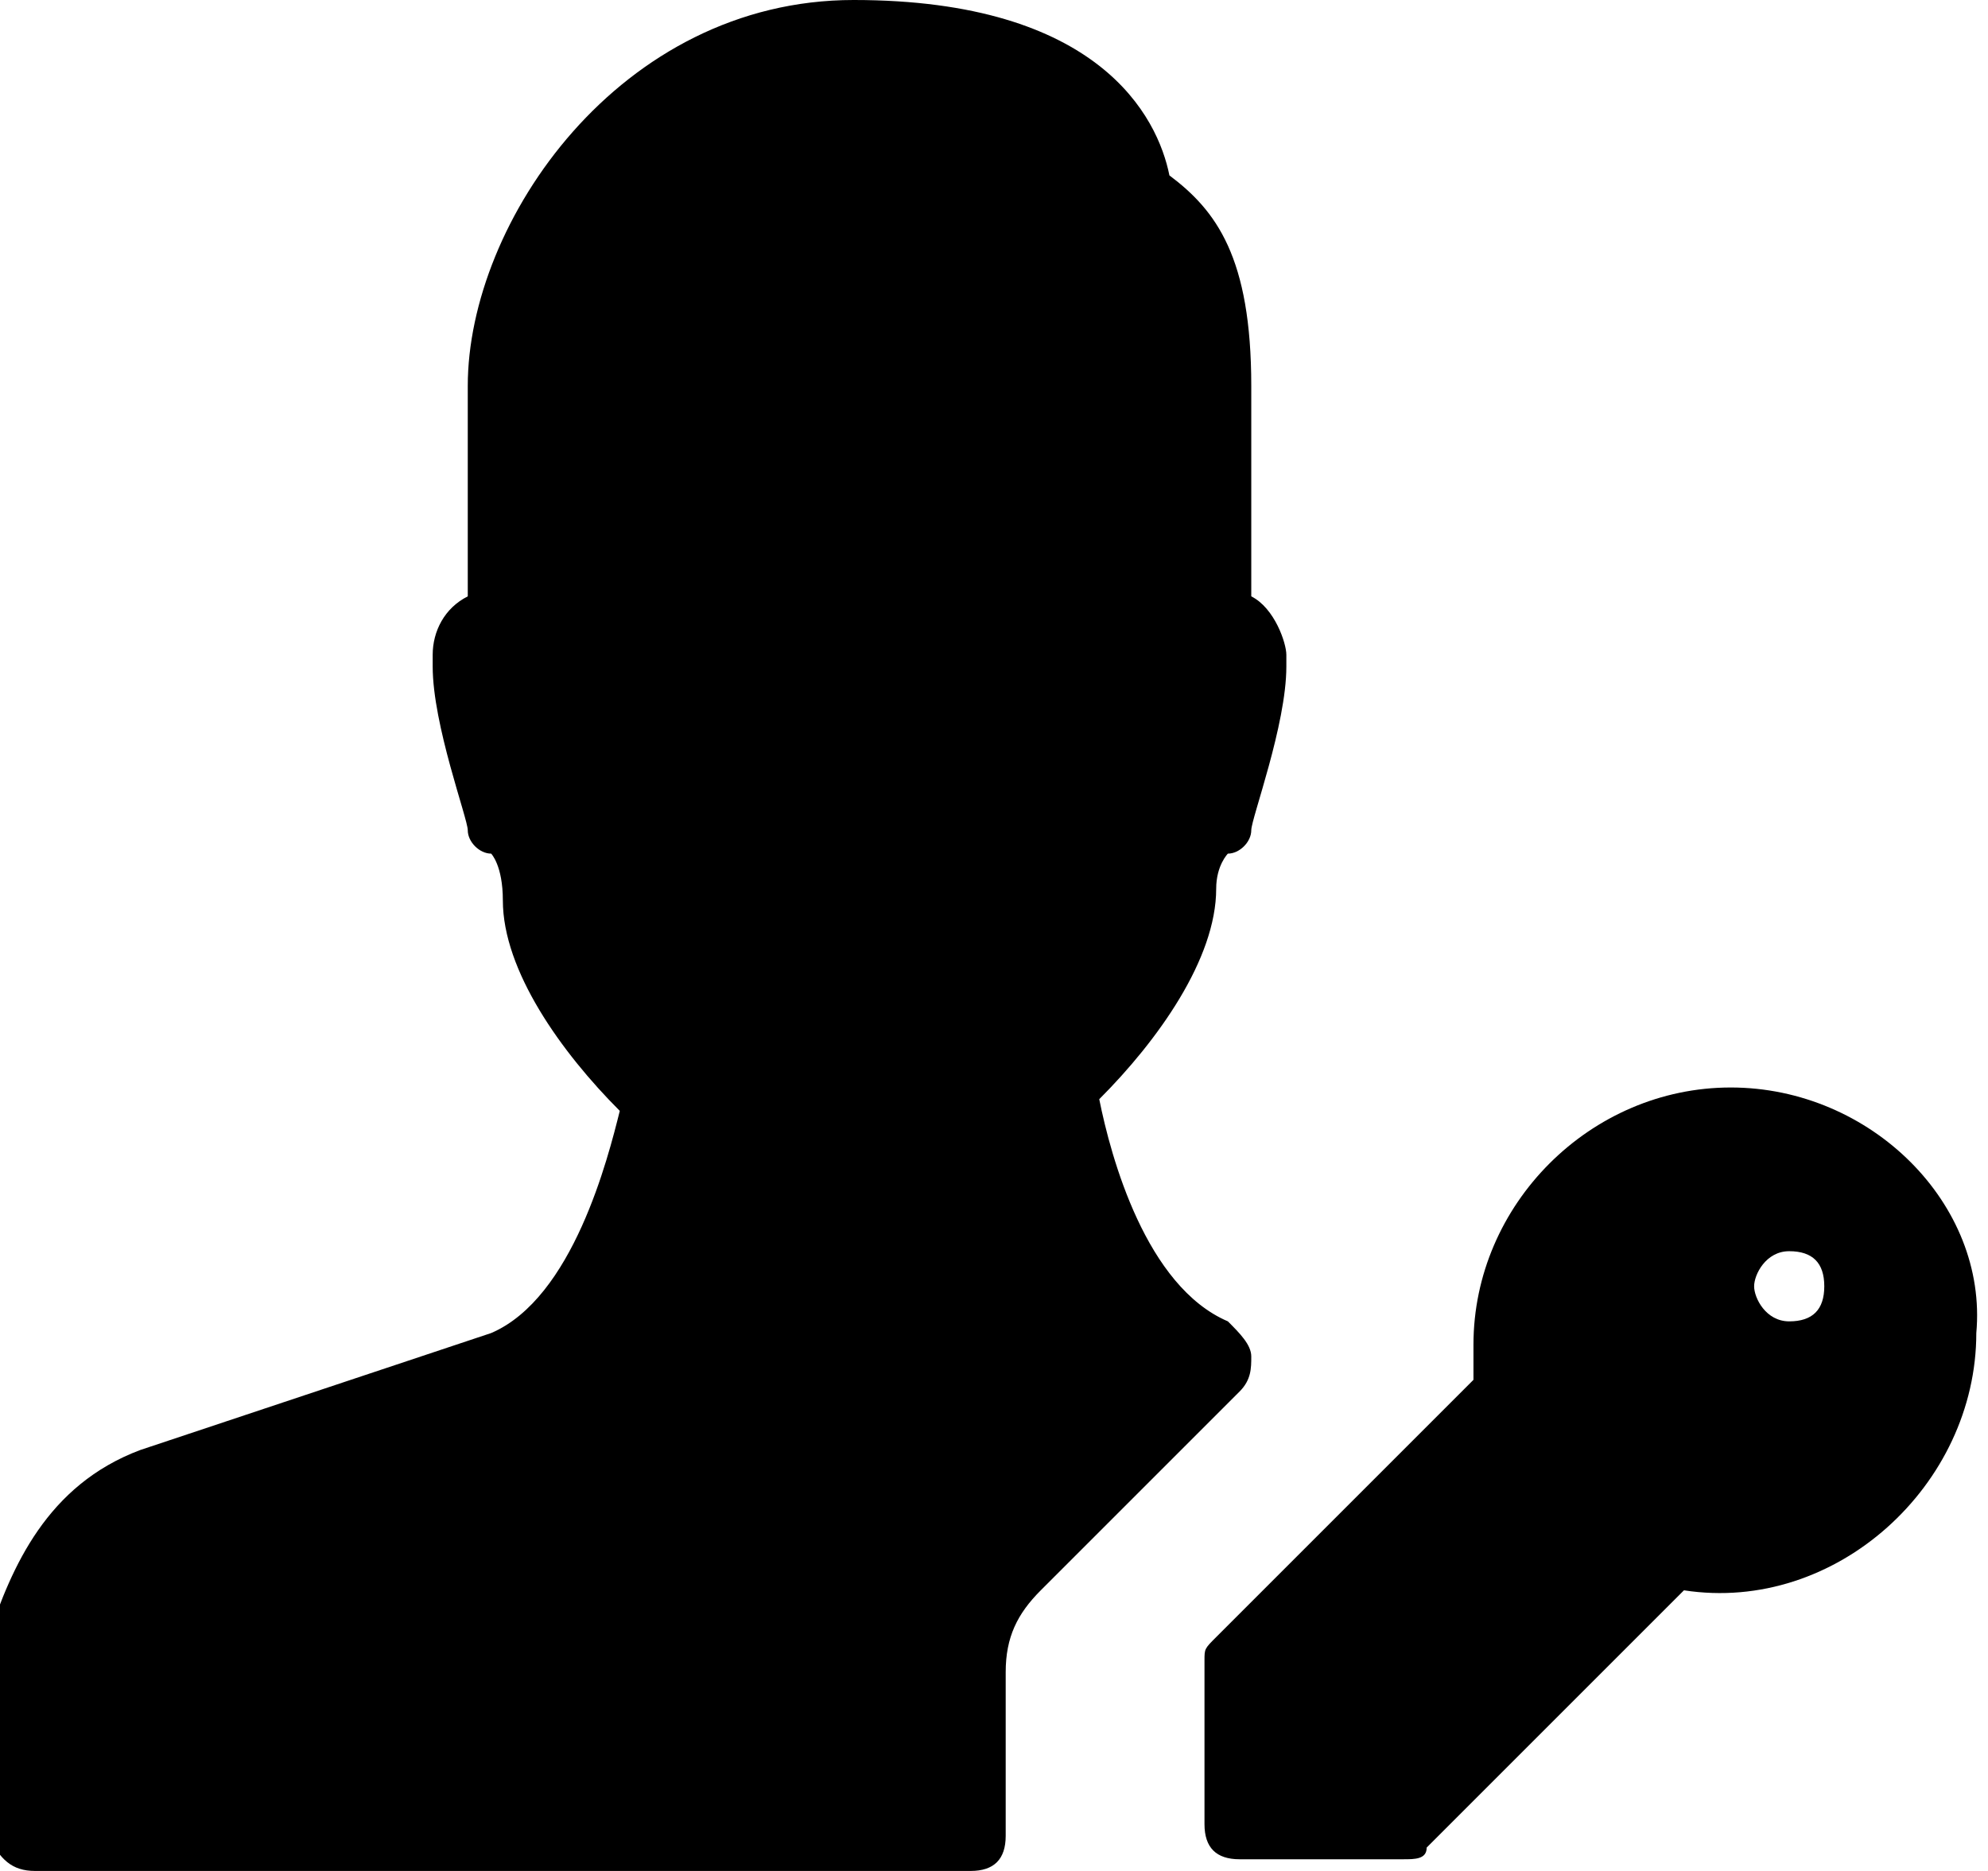 <svg enable-background="new 0 0 17 16" version="1.1" viewBox="0 0 17 16" xml:space="preserve" xmlns="http://www.w3.org/2000/svg">
                <path class="st0" d="m10.7 11.6c0-0.1-0.1-0.2-0.2-0.3-0.7-0.3-1-1.4-1.1-1.9 0.5-0.5 1-1.2 1-1.8 0-0.2 0.1-0.3 0.1-0.3 0.1 0 0.2-0.1 0.2-0.2s0.3-0.9 0.3-1.4v-0.1c0-0.1-0.1-0.4-0.3-0.5v-1.8c0-1.1-0.3-1.5-0.7-1.8-0.1-0.5-0.6-1.5-2.7-1.5-2 0-3.3 1.9-3.3 3.3v1.8c-0.2 0.1-0.3 0.3-0.3 0.5v0.1c0 0.5 0.3 1.3 0.3 1.4s0.1 0.2 0.2 0.2c0 0 0.1 0.1 0.1 0.4 0 0.6 0.5 1.3 1 1.8-0.1 0.4-0.4 1.6-1.1 1.9l-3 1c-0.8 0.3-1.1 1-1.3 1.6v0.1 1.6c0.1 0.2 0.2 0.3 0.4 0.3h8c0.2 0 0.3-0.1 0.3-0.3v-1.4c0-0.3 0.1-0.5 0.3-0.7l1.7-1.7c0.1-0.1 0.1-0.2 0.1-0.3zm4.1-2.3c-1.2 0-2.2 1-2.2 2.2v0.3l-2.2 2.2c-0.1 0.1-0.1 0.1-0.1 0.2v1.4c0 0.2 0.1 0.3 0.3 0.3h1.4c0.1 0 0.2 0 0.2-0.1l2.2-2.2c1.3 0.2 2.5-0.9 2.5-2.2 0.1-1.1-0.9-2.1-2.1-2.1zm0.5 2c-0.2 0-0.3-0.2-0.3-0.3s0.1-0.3 0.3-0.3 0.3 0.1 0.3 0.3-0.1 0.3-0.3 0.3z"></path>
            </svg>